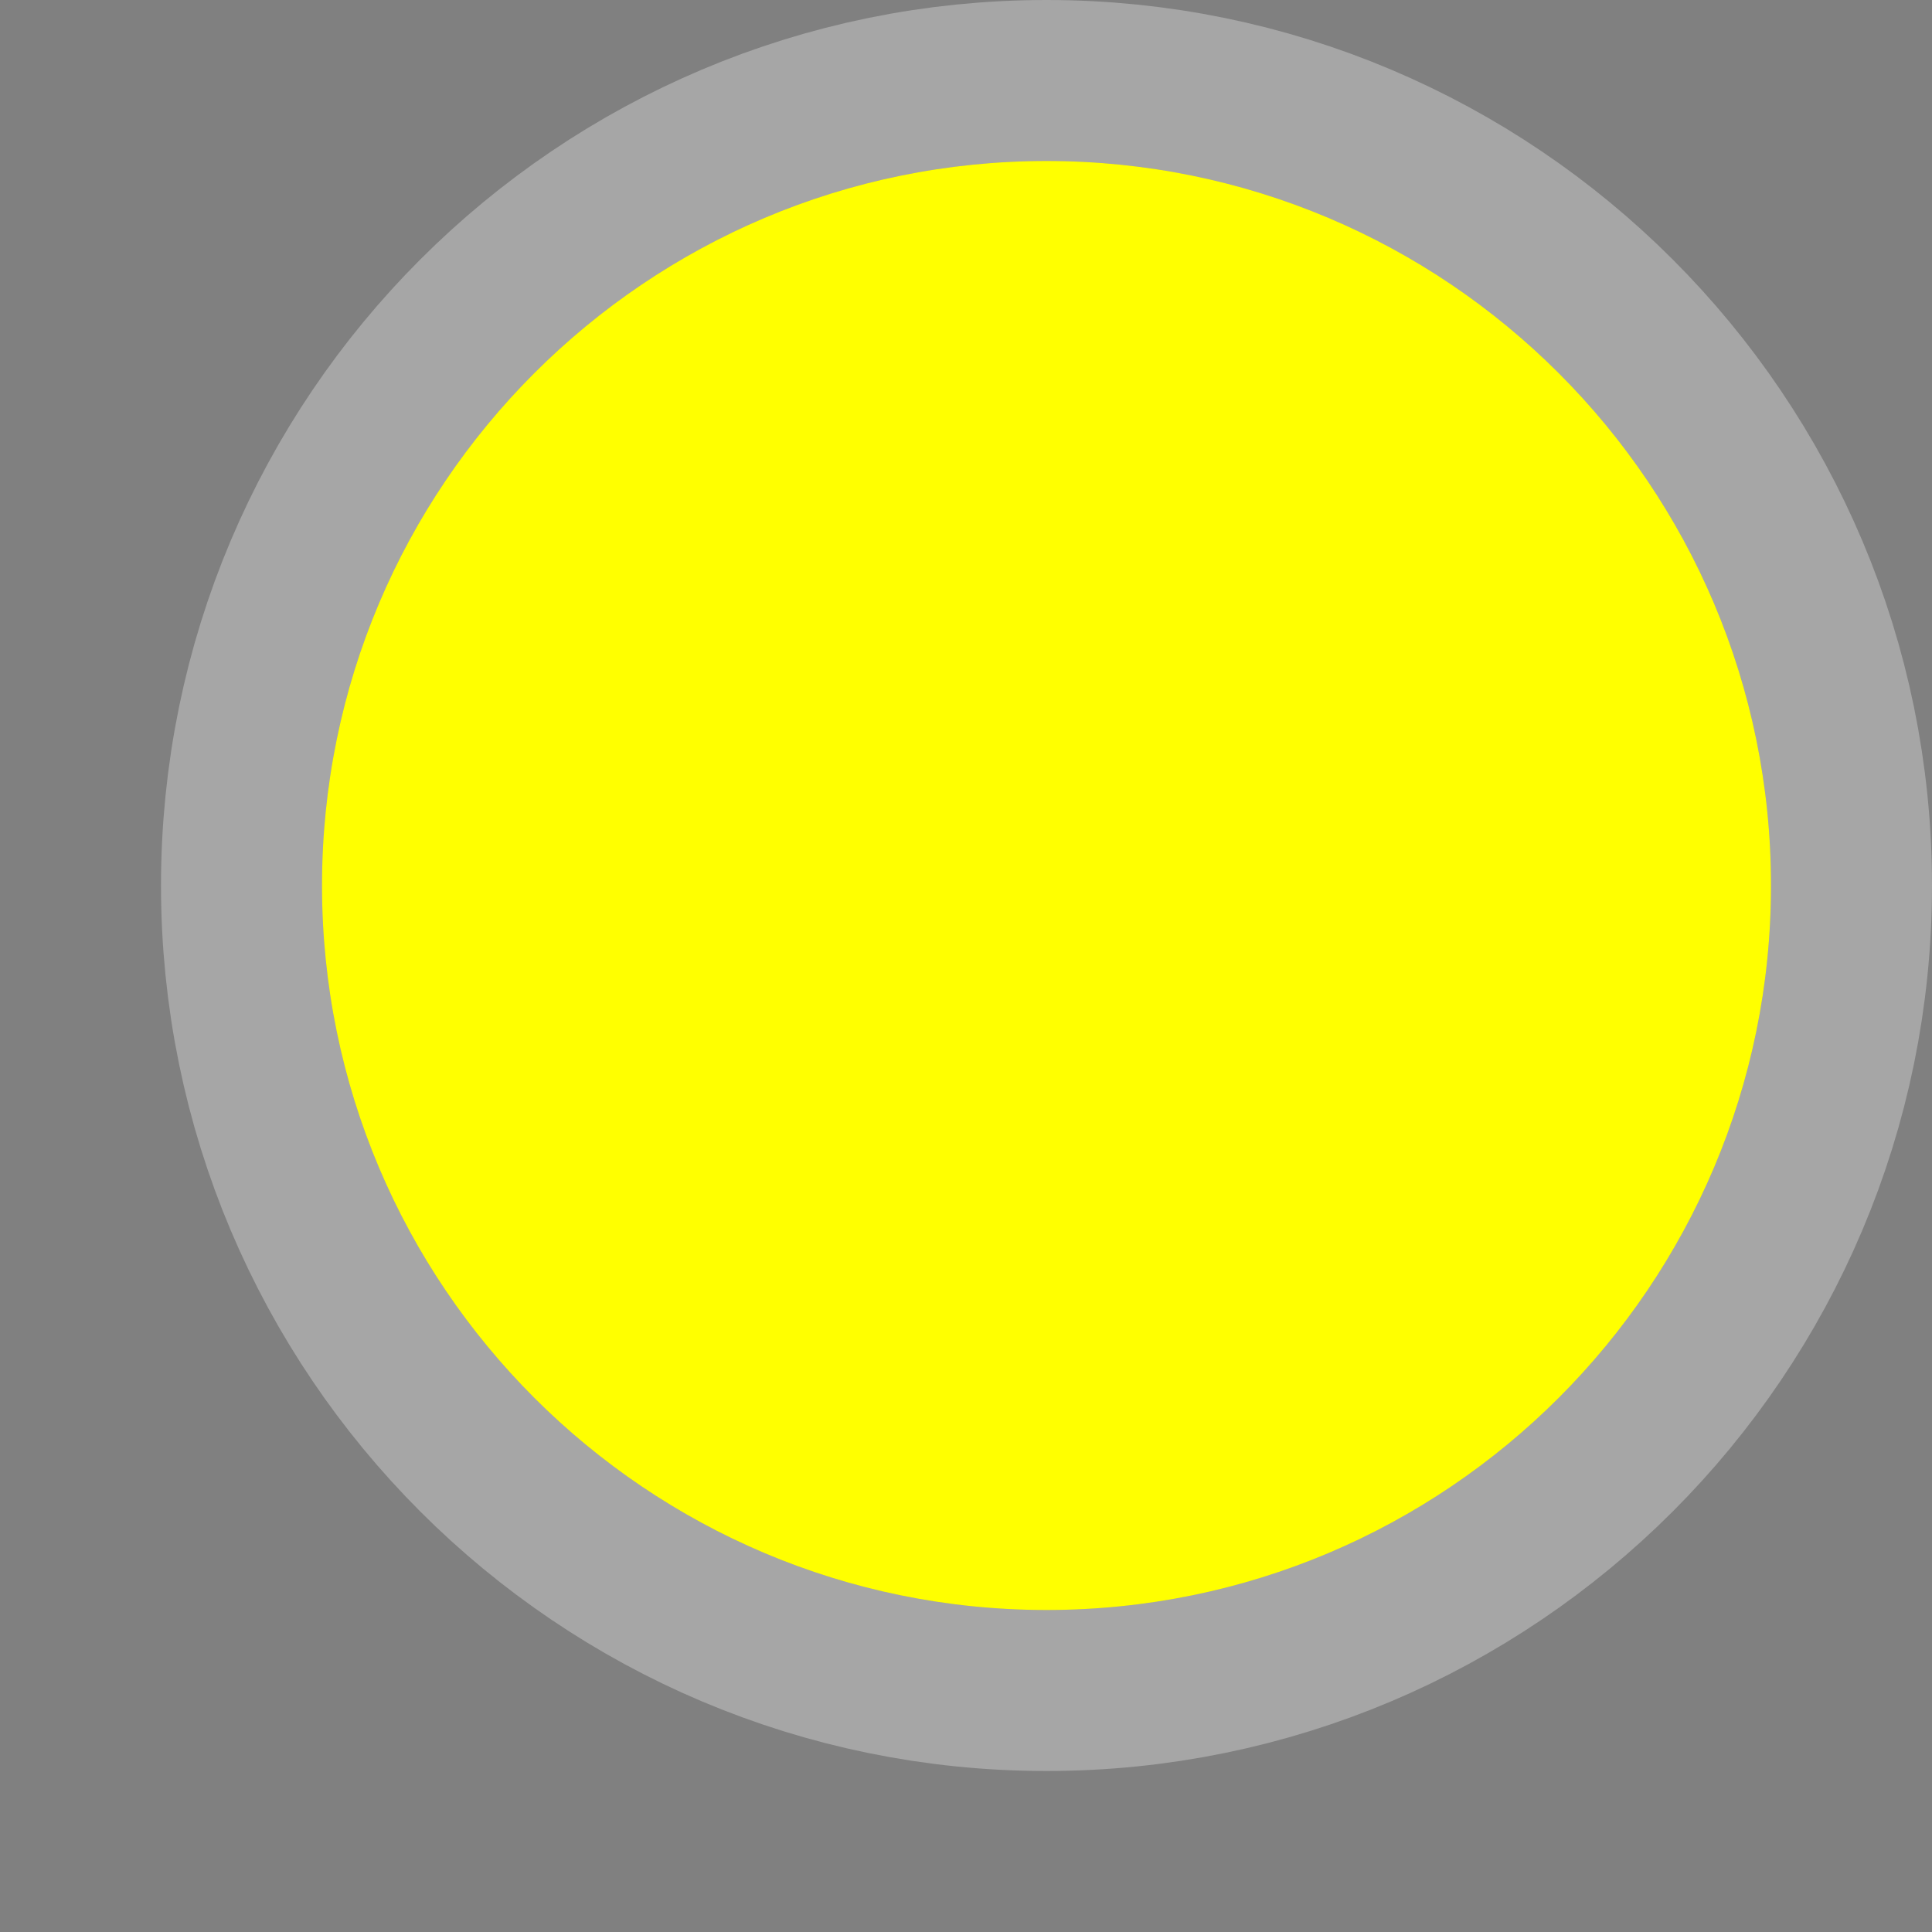 <?xml version="1.0" encoding="UTF-8" standalone="no"?>
<svg
   xmlns:dc="http://purl.org/dc/elements/1.1/"
   xmlns:cc="http://creativecommons.org/ns#"
   xmlns:rdf="http://www.w3.org/1999/02/22-rdf-syntax-ns#"
   xmlns:svg="http://www.w3.org/2000/svg"
   xmlns="http://www.w3.org/2000/svg"
   xmlns:sodipodi="http://sodipodi.sourceforge.net/DTD/sodipodi-0.dtd"
   xmlns:inkscape="http://www.inkscape.org/namespaces/inkscape"
   id="svg4764"
   height="12"
   width="12"
   version="1.1"
   inkscape:version="0.91 r13725"
   sodipodi:docname="circle-12-yellow.svg">
  <rect width="100%" height="100%" fill="#808080" stroke="none"/>
  <sodipodi:namedview
     pagecolor="#ffffff"
     bordercolor="#666666"
     borderopacity="1"
     objecttolerance="10"
     gridtolerance="10"
     guidetolerance="10"
     inkscape:pageopacity="0"
     inkscape:pageshadow="2"
     inkscape:window-width="664"
     inkscape:window-height="480"
     id="namedview11"
     showgrid="false"
     inkscape:zoom="19.666667"
     inkscape:cx="6"
     inkscape:cy="6"
     inkscape:window-x="0"
     inkscape:window-y="0"
     inkscape:window-maximized="0"
     inkscape:current-layer="svg4764" />
  <defs
     id="defs4766" />
  <g
     style="stroke:#ffffff;stroke-width:2;stroke-miterlimit:4;stroke-dasharray:none;stroke-linejoin:round;stroke-linecap:round;opacity:0.3"
     transform="translate(0,-1040.362)"
     id="g4736">
    <g
       transform="translate(30,-34)"
       id="g4738"
       style="display:inline;stroke:#ffffff;stroke-width:2;stroke-miterlimit:4;stroke-dasharray:none;stroke-linejoin:round;stroke-linecap:round">
      <g
         style="stroke:#ffffff;stroke-width:2;stroke-miterlimit:4;stroke-dasharray:none;stroke-linejoin:round;stroke-linecap:round"
         transform="translate(1,0)"
         id="g4740" />
    </g>
  </g>
  <path
     style="color:#000000;display:inline;overflow:visible;visibility:visible;opacity:0.3;fill:#444444;fill-opacity:1;fill-rule:nonzero;stroke:#ffffff;stroke-width:2;stroke-linecap:round;stroke-linejoin:round;stroke-miterlimit:4;stroke-dasharray:none;marker:none;enable-background:accumulate"
     id="path8089"
     d="m 2,5.5 c 0,2.485 2.015,4.5 4.5,4.5 C 8.985,10 11,7.985 11,5.5 11,3.015 8.985,1 6.5,1 c -2.485,0 -4.5,2.015 -4.5,4.5 z" />
  <path
     d="m 2,5.5 c 0,2.485 2.015,4.5 4.5,4.5 C 8.985,10 11,7.985 11,5.5 11,3.015 8.985,1 6.5,1 c -2.485,0 -4.5,2.015 -4.5,4.5 z"
     id="path8564-0"
     style="color:#000000;display:inline;overflow:visible;visibility:visible;fill:#ffff00;fill-opacity:1;fill-rule:nonzero;stroke:none;stroke-width:2;marker:none;enable-background:accumulate" />
  <rect
     style="fill:none;stroke:none;visibility:hidden"
     id="canvas"
     y="0"
     x="0"
     height="12"
     width="12" />
</svg>
